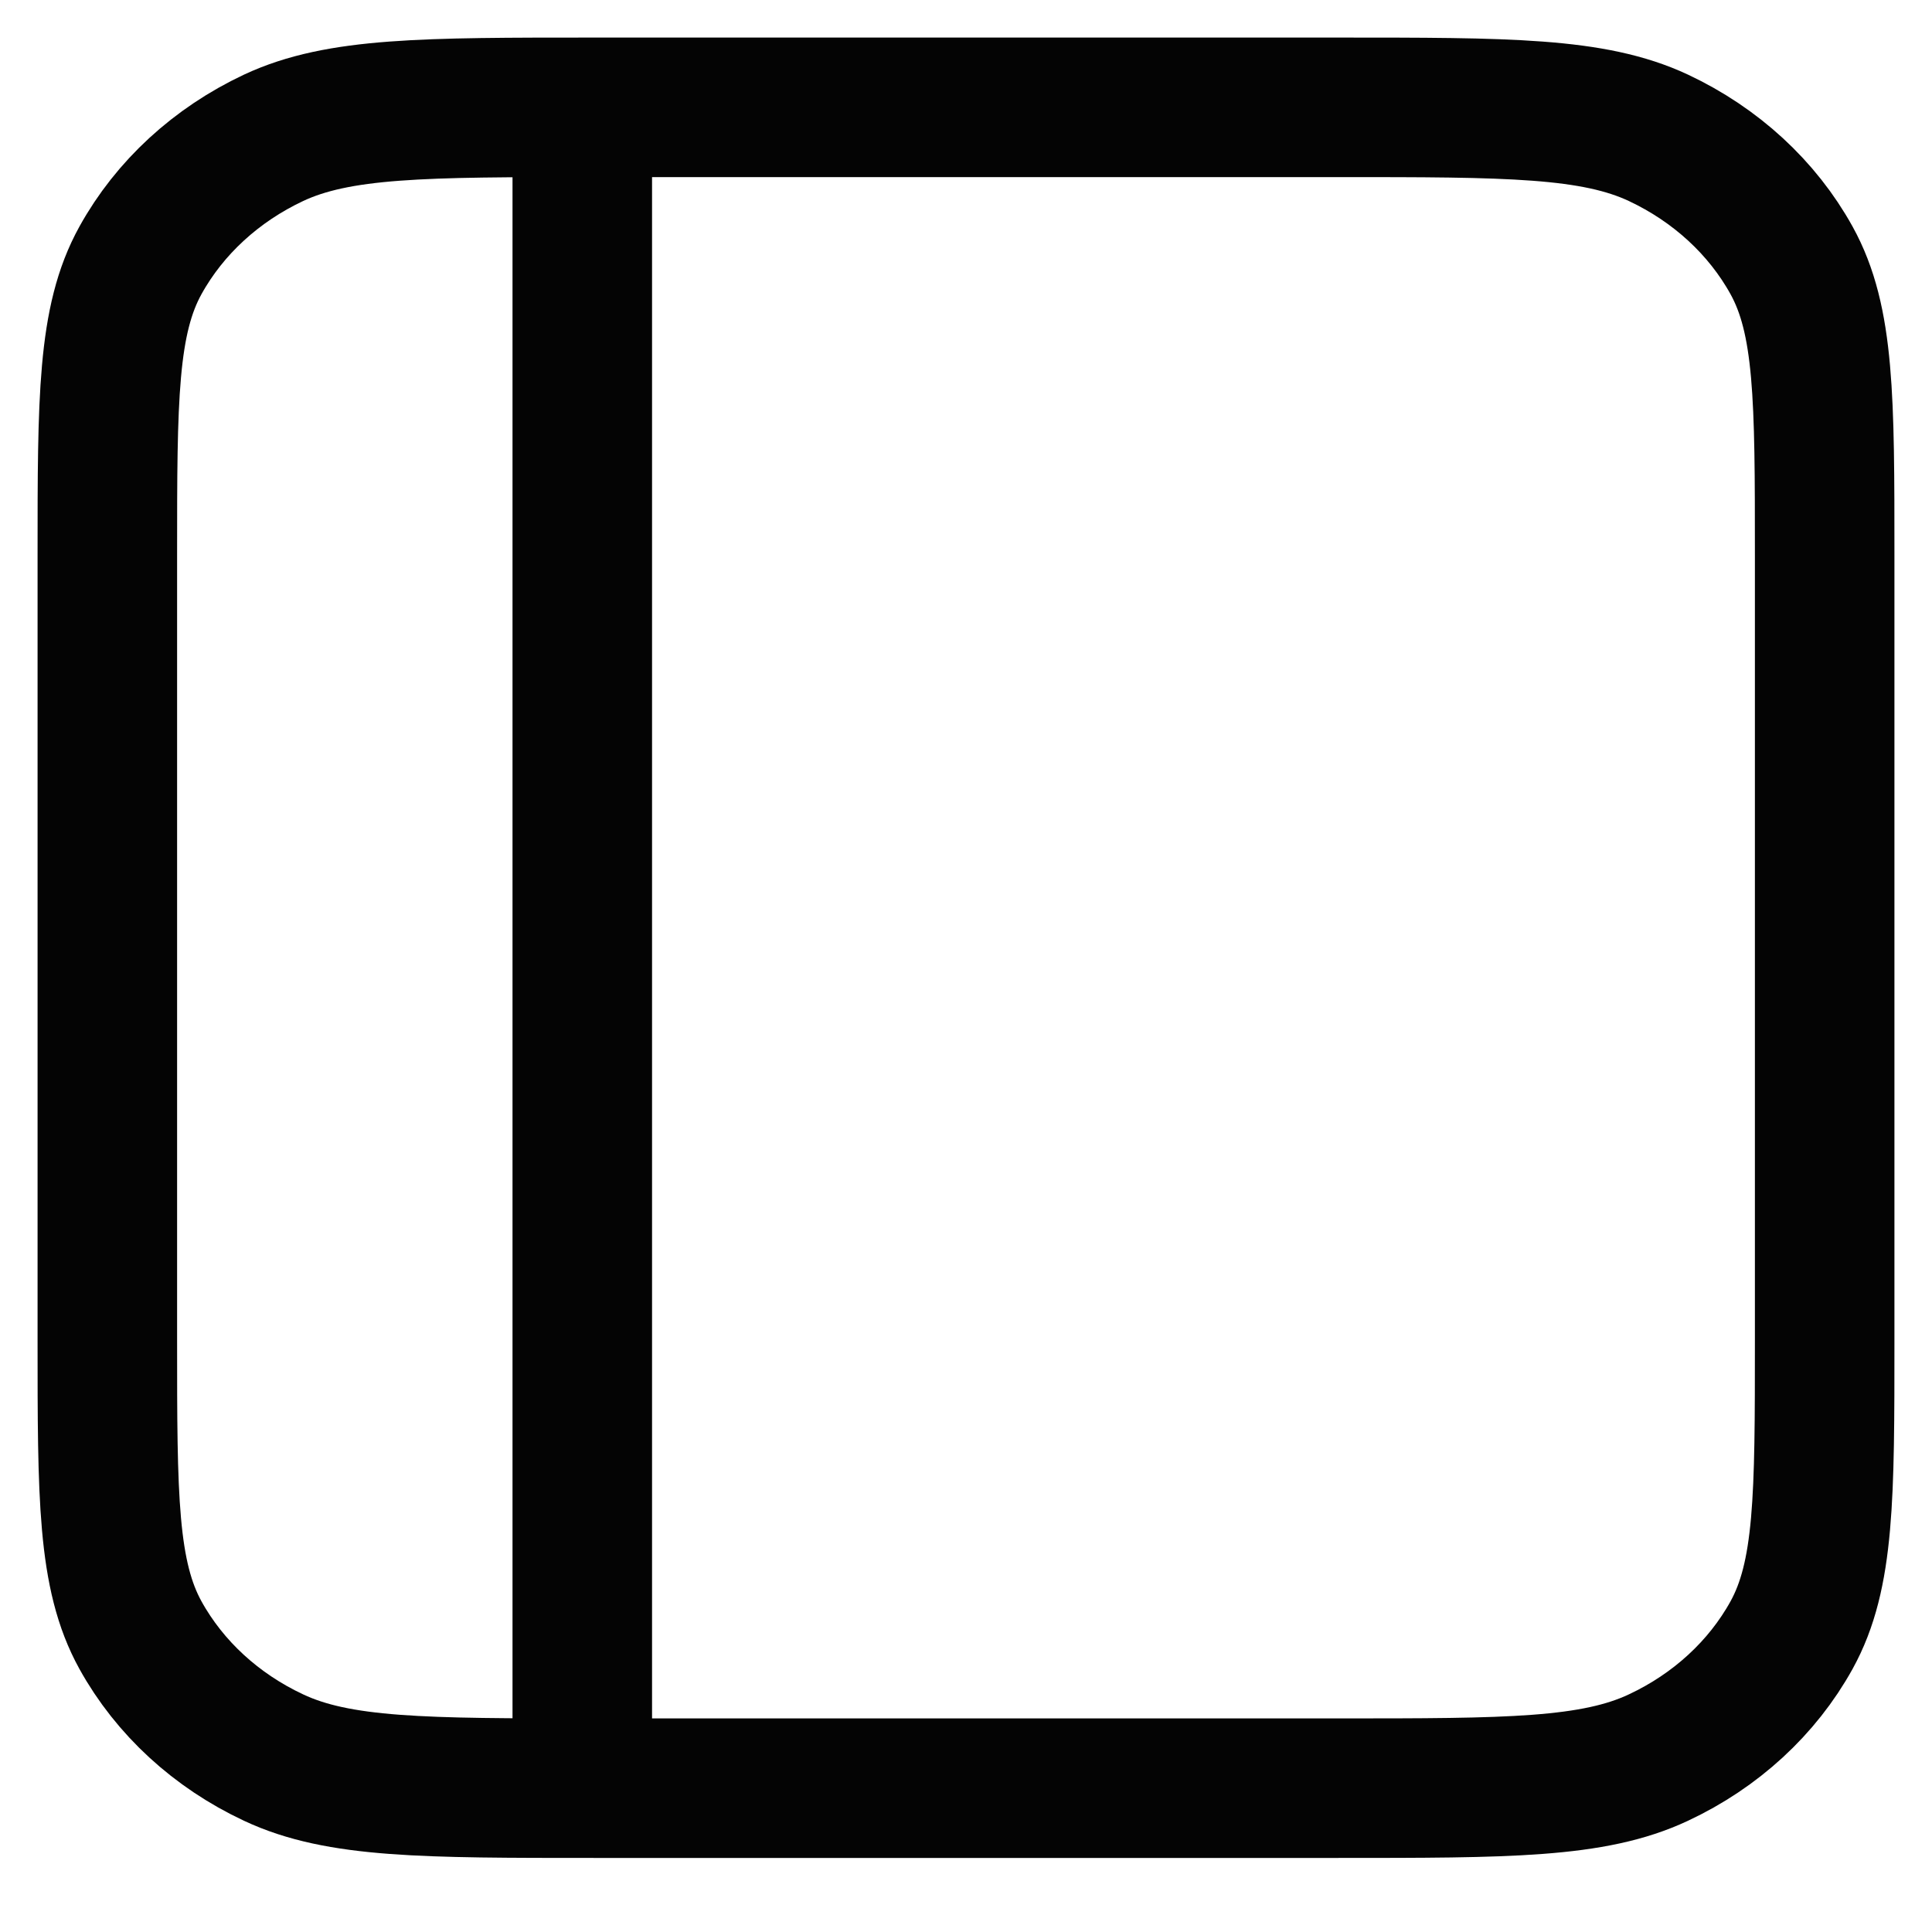 <svg width="18" height="18" viewBox="0 0 18 18" fill="none" xmlns="http://www.w3.org/2000/svg">
<path d="M12.461 1L5.539 1C3.95 1 3.156 1 2.549 1.284C2.015 1.535 1.581 1.934 1.309 2.425C1 2.983 1 3.714 1 5.176L1 12.484C1 13.945 1 14.676 1.309 15.235C1.581 15.726 2.015 16.125 2.549 16.375C3.156 16.66 3.95 16.66 5.539 16.66L12.461 16.66C14.05 16.66 14.844 16.66 15.451 16.375C15.985 16.125 16.419 15.726 16.691 15.235C17 14.676 17 13.945 17 12.484L17 5.176C17 3.714 17 2.983 16.691 2.425C16.419 1.934 15.985 1.535 15.451 1.284C14.844 1 14.05 1 12.461 1Z" stroke="#040404" stroke-width="1.3" stroke-linecap="round" stroke-linejoin="round"/>
<path d="M5.425 1.342L5.425 16.661" stroke="#040404" stroke-width="1.3"/>
</svg>

